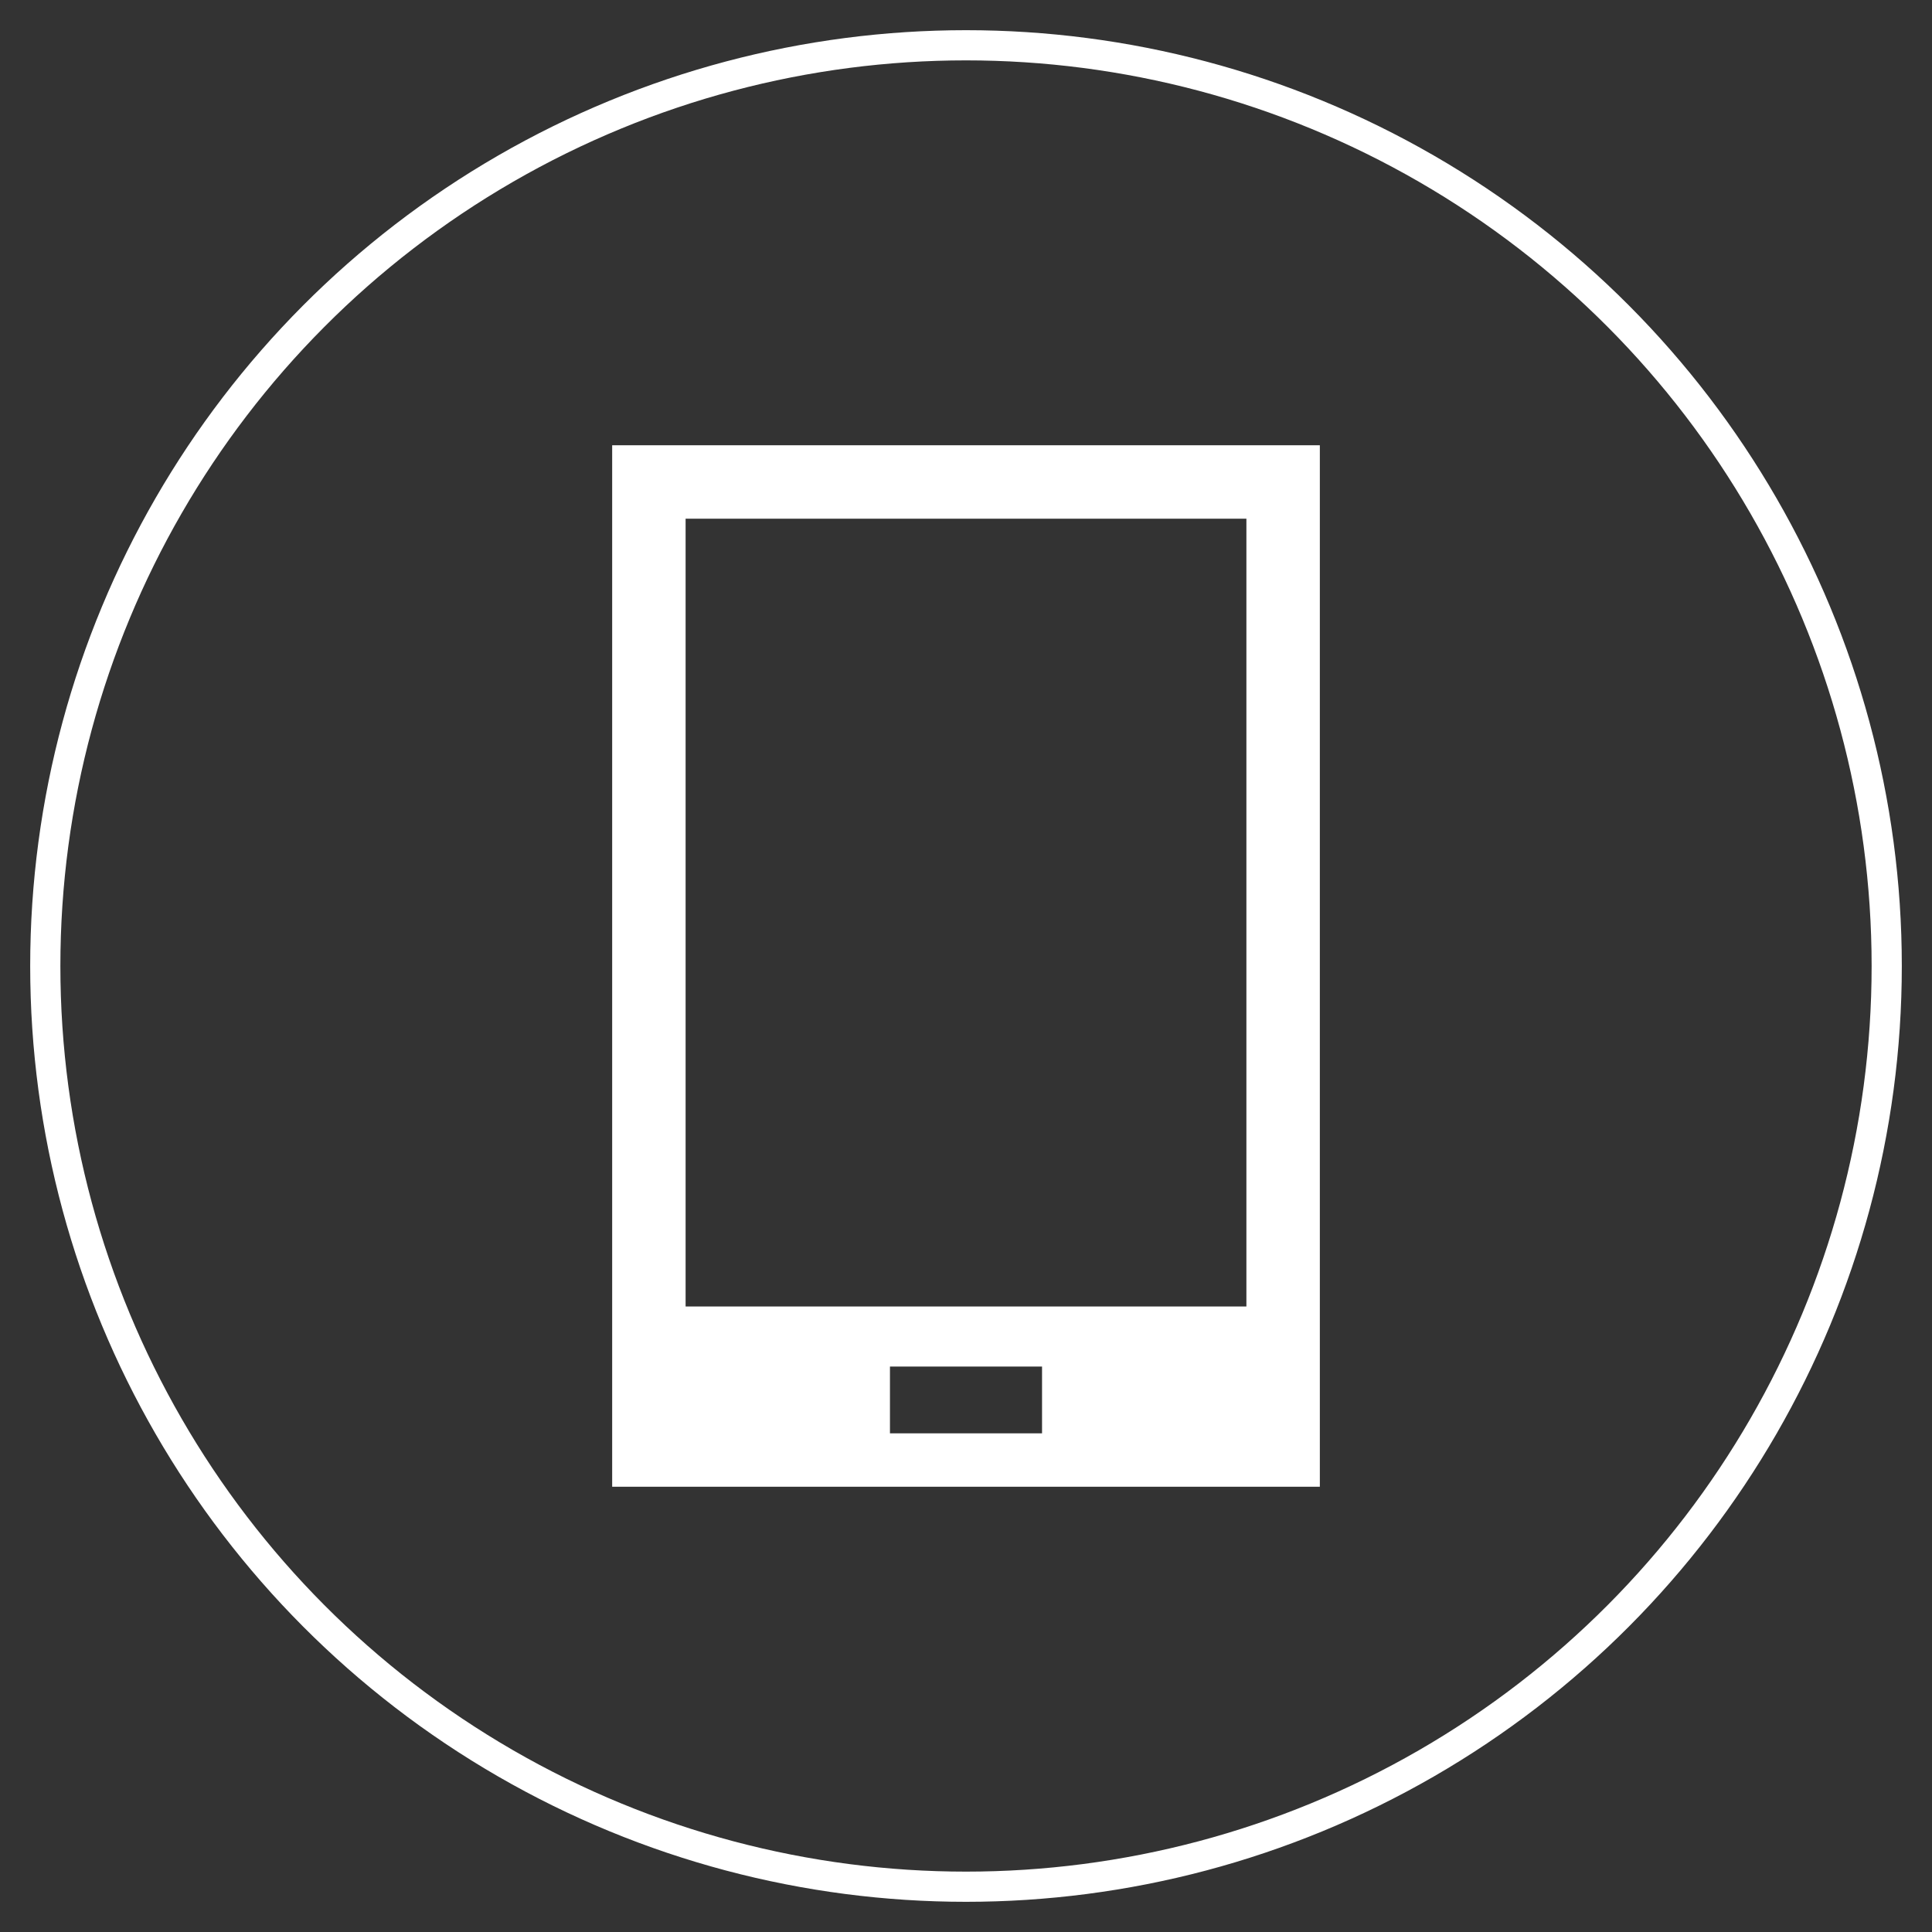 <svg xmlns="http://www.w3.org/2000/svg" xmlns:xlink="http://www.w3.org/1999/xlink" id="Layer_1" width="128" height="128" x="0" y="0" enable-background="new 0 0 128 128" version="1.1" viewBox="0 0 128 128" xml:space="preserve"><rect x="0" y="0" width="128" height="128" fill="#333333" stroke="none"/><circle cx="64" cy="64" r="61" fill="none" stroke="#FFF" stroke-miterlimit="10" stroke-width="2"/><g><path fill="#FFF" d="M40.558,29.5v69h46.885v-69H40.558z M69.038,94.962H58.962v-4.424h10.076V94.962z M82.577,86.558H45.423 V34.365h37.154V86.558z"/></g></svg>